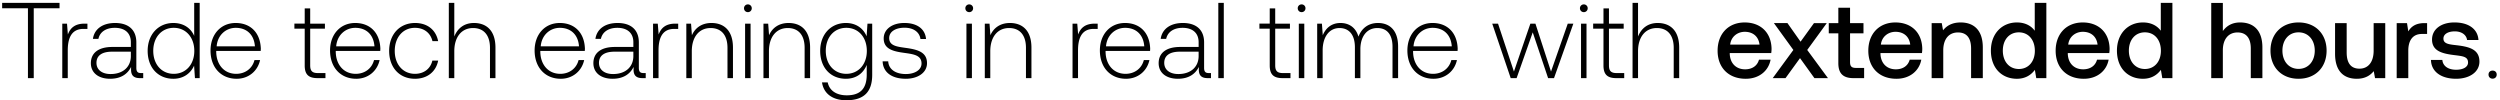 <svg width="448" height="18" viewBox="0 0 448 18" fill="none" xmlns="http://www.w3.org/2000/svg"><path d="M.385 1.482h4.622V14h1.04V1.482h4.622V.519H.385v.963zm14.763 2.754c-1.81 0-2.581.867-2.986 1.945l-.154-1.945h-.847V14h.982V9.05c0-1.983.52-3.87 2.812-3.87h.712v-.944h-.52zm10.15 8.859c-.577 0-.866-.193-.866-.944V7.606c0-2.234-1.368-3.486-3.813-3.486-2.234 0-3.717 1.079-3.968 2.85h.983c.25-1.193 1.29-1.983 2.946-1.983 1.83 0 2.87.963 2.87 2.58v.848h-3.313c-2.503 0-3.852 1.079-3.852 2.908 0 1.733 1.368 2.793 3.448 2.793 1.983 0 3.158-.906 3.755-2.119v.347C23.45 13.499 23.931 14 25.087 14h.577v-.905h-.366zm-1.848-3.043c0 1.868-1.33 3.216-3.64 3.216-1.56 0-2.523-.79-2.523-2.003 0-1.29.963-2.003 2.773-2.003h3.39v.79zm11.35-3.62c-.597-1.387-1.906-2.312-3.736-2.312-2.677 0-4.603 2.042-4.603 4.988 0 3.082 1.926 5.008 4.603 5.008 1.83 0 3.1-.983 3.717-2.35L34.935 14h.848V.519H34.8v5.912zm-3.659 6.798c-2.176 0-3.678-1.695-3.678-4.122 0-2.407 1.502-4.121 3.678-4.121 2.177 0 3.679 1.714 3.679 4.14 0 2.408-1.502 4.103-3.679 4.103zm11.266.886c2.138 0 3.774-1.387 4.198-3.351h-1.001c-.386 1.521-1.676 2.465-3.274 2.465-2.176 0-3.544-1.657-3.582-3.93v-.172h7.973c0-.135.019-.29.019-.405-.096-2.908-1.887-4.603-4.507-4.603-2.676 0-4.506 2.042-4.506 4.93 0 3.063 1.907 5.066 4.68 5.066zm-3.582-5.817c.154-1.983 1.637-3.312 3.428-3.312 1.906 0 3.274 1.175 3.428 3.312h-6.856zm15.779 3.428c0 1.56.635 2.273 2.292 2.273h1.425v-.905h-1.348c-1.021 0-1.387-.385-1.387-1.387V5.141h2.639v-.905h-2.639V1.5h-.982v2.735h-1.849v.905h1.849v6.586zm9.224 2.389c2.138 0 3.775-1.387 4.198-3.351h-1c-.386 1.521-1.676 2.465-3.275 2.465-2.176 0-3.543-1.657-3.582-3.93v-.172h7.973c0-.135.02-.29.02-.405-.097-2.908-1.888-4.603-4.507-4.603-2.677 0-4.507 2.042-4.507 4.93 0 3.063 1.907 5.066 4.68 5.066zm-3.582-5.817c.154-1.983 1.637-3.312 3.428-3.312 1.907 0 3.274 1.175 3.428 3.312h-6.856zm14.113 5.817c2.215 0 3.775-1.271 4.16-3.255h-1.04c-.328 1.444-1.502 2.369-3.12 2.369-2.138 0-3.62-1.676-3.62-4.102 0-2.427 1.463-4.141 3.62-4.141 1.637 0 2.792.924 3.139 2.388h1.02c-.404-2.022-1.925-3.255-4.14-3.255-2.754 0-4.641 2.042-4.641 5.008 0 3.004 1.868 4.988 4.622 4.988zM84.934 4.12c-1.83 0-2.965 1.021-3.524 2.427V.519h-.982V14h.982V9.185c0-2.542 1.29-4.16 3.37-4.16 1.868 0 3.024 1.233 3.024 3.544V14h.982V8.53c0-3.08-1.637-4.41-3.852-4.41zm15.549 9.996c2.138 0 3.775-1.387 4.199-3.351h-1.002c-.385 1.521-1.675 2.465-3.274 2.465-2.176 0-3.543-1.657-3.582-3.93v-.172h7.973c0-.135.02-.29.02-.405-.097-2.908-1.888-4.603-4.507-4.603-2.677 0-4.507 2.042-4.507 4.93 0 3.063 1.907 5.066 4.68 5.066zm-3.582-5.817c.154-1.983 1.637-3.312 3.428-3.312 1.907 0 3.274 1.175 3.428 3.312h-6.856zm18.446 4.796c-.578 0-.866-.193-.866-.944V7.606c0-2.234-1.368-3.486-3.814-3.486-2.234 0-3.717 1.079-3.967 2.85h.982c.251-1.193 1.291-1.983 2.947-1.983 1.829 0 2.869.963 2.869 2.58v.848h-3.312c-2.504 0-3.852 1.079-3.852 2.908 0 1.733 1.368 2.793 3.447 2.793 1.984 0 3.159-.906 3.756-2.119v.347c-.039 1.155.443 1.656 1.598 1.656h.578v-.905h-.366zm-1.849-3.043c0 1.868-1.328 3.216-3.639 3.216-1.56 0-2.523-.79-2.523-2.003 0-1.29.963-2.003 2.773-2.003h3.389v.79zm7.515-5.816c-1.81 0-2.581.867-2.985 1.945l-.154-1.945h-.847V14h.982V9.05c0-1.983.52-3.87 2.812-3.87h.712v-.944h-.52zm6.482-.116c-1.791 0-2.947.925-3.505 2.196l-.154-2.08h-.848V14h.983V9.185c0-2.542 1.29-4.16 3.37-4.16 1.887 0 3.024 1.233 3.024 3.544V14h.982V8.53c0-3.08-1.637-4.41-3.852-4.41zm6.526-1.945a.68.68 0 00.694-.693.68.68 0 00-.694-.693.678.678 0 00-.693.693c0 .404.308.693.693.693zm-.5 11.825h.982V4.236h-.982V14zm7.797-9.88c-1.791 0-2.946.925-3.505 2.196l-.154-2.08h-.847V14h.982V9.185c0-2.542 1.29-4.16 3.37-4.16 1.888 0 3.024 1.233 3.024 3.544V14h.982V8.53c0-3.08-1.637-4.41-3.852-4.41zm13.98 2.388c-.597-1.444-1.907-2.388-3.717-2.388-2.677 0-4.603 2.023-4.603 4.988 0 3.082 1.926 5.008 4.603 5.008 1.829 0 3.12-.963 3.736-2.485v1.733c0 2.6-1.233 3.717-3.582 3.717-1.83 0-3.101-.828-3.409-2.31h-1.021c.308 2.08 1.984 3.196 4.353 3.196 3.158 0 4.641-1.502 4.641-4.564V4.236h-.847l-.154 2.272zm-3.64 6.722c-2.177 0-3.679-1.695-3.679-4.122 0-2.426 1.502-4.121 3.679-4.121 2.176 0 3.678 1.695 3.678 4.14 0 2.408-1.502 4.103-3.678 4.103zm6.508-2.234c.077 2.022 1.714 3.12 4.16 3.12 2.099 0 3.794-1.06 3.794-2.793 0-2.06-1.81-2.465-3.909-2.754-1.522-.212-2.87-.385-2.87-1.752 0-1.117 1.098-1.85 2.754-1.85 1.56 0 2.677.752 2.85 2.023h1.002c-.174-1.907-1.733-2.87-3.852-2.87-2.176-.019-3.736 1.098-3.736 2.774 0 1.964 1.81 2.33 3.813 2.6 1.637.23 2.966.442 2.966 1.887 0 1.155-1.213 1.887-2.812 1.887-1.868 0-3.081-.867-3.158-2.272h-1.002zm15.52-8.82a.678.678 0 00.693-.694.678.678 0 00-.693-.693.679.679 0 00-.694.693c0 .404.308.693.694.693zM173.185 14h.982V4.236h-.982V14zm7.798-9.88c-1.791 0-2.947.925-3.505 2.196l-.154-2.08h-.848V14h.982V9.185c0-2.542 1.291-4.16 3.371-4.16 1.887 0 3.023 1.233 3.023 3.544V14h.982V8.53c0-3.08-1.637-4.41-3.851-4.41zm15.202.116c-1.81 0-2.58.867-2.985 1.945l-.154-1.945h-.847V14h.982V9.05c0-1.983.52-3.87 2.812-3.87h.712v-.944h-.52zm5.594 9.88c2.138 0 3.775-1.387 4.198-3.351h-1.001c-.385 1.521-1.676 2.465-3.274 2.465-2.176 0-3.544-1.657-3.582-3.93v-.172h7.973c0-.135.019-.29.019-.405-.096-2.908-1.887-4.603-4.506-4.603-2.677 0-4.507 2.042-4.507 4.93 0 3.063 1.907 5.066 4.68 5.066zm-3.582-5.817c.154-1.983 1.637-3.312 3.428-3.312 1.906 0 3.274 1.175 3.428 3.312h-6.856zm18.446 4.796c-.578 0-.867-.193-.867-.944V7.606c0-2.234-1.367-3.486-3.813-3.486-2.234 0-3.717 1.079-3.967 2.85h.982c.25-1.193 1.29-1.983 2.946-1.983 1.83 0 2.87.963 2.87 2.58v.848h-3.313c-2.503 0-3.851 1.079-3.851 2.908 0 1.733 1.367 2.793 3.447 2.793 1.984 0 3.158-.906 3.755-2.119v.347c-.038 1.155.443 1.656 1.599 1.656h.578v-.905h-.366zm-1.849-3.043c0 1.868-1.329 3.216-3.64 3.216-1.56 0-2.523-.79-2.523-2.003 0-1.29.963-2.003 2.773-2.003h3.39v.79zM218.322 14h.982V.519h-.982V14zm9.214-2.273c0 1.56.636 2.273 2.292 2.273h1.425v-.905h-1.348c-1.021 0-1.387-.385-1.387-1.387V5.141h2.639v-.905h-2.639V1.5h-.982v2.735h-1.849v.905h1.849v6.586zm5.712-9.552a.678.678 0 00.693-.693.678.678 0 00-.693-.693.678.678 0 00-.693.693c0 .404.308.693.693.693zM232.747 14h.982V4.236h-.982V14zm14.192-9.88c-1.791 0-2.947 1.002-3.505 2.446-.462-1.618-1.676-2.446-3.216-2.446-1.676 0-2.677.983-3.178 2.196l-.154-2.08h-.847V14h.982V9.031c0-2.388 1.155-4.005 3.023-4.005 1.695 0 2.754 1.194 2.754 3.447V14h.982V8.685c.058-2.234 1.214-3.66 3.043-3.66 1.695 0 2.716 1.137 2.716 3.351V14h1.001V8.338c0-2.947-1.56-4.218-3.601-4.218zm9.945 9.996c2.138 0 3.775-1.387 4.198-3.351h-1.001c-.385 1.521-1.676 2.465-3.274 2.465-2.176 0-3.544-1.657-3.582-3.93v-.172h7.973c0-.135.019-.29.019-.405-.096-2.908-1.887-4.603-4.506-4.603-2.677 0-4.507 2.042-4.507 4.93 0 3.063 1.907 5.066 4.68 5.066zm-3.582-5.817c.154-1.983 1.637-3.312 3.428-3.312 1.906 0 3.274 1.175 3.428 3.312h-6.856zM270.718 14h1.059l2.889-8.204L277.42 14h1.059l3.467-9.764h-1.002l-3.004 8.59-2.792-8.59h-.906l-2.946 8.59-2.85-8.59h-1.04L270.718 14zm13.103-11.825a.678.678 0 00.693-.693.678.678 0 00-.693-.693.679.679 0 00-.694.693c0 .404.308.693.694.693zM283.32 14h.982V4.236h-.982V14zm4.023-2.273c0 1.56.635 2.273 2.292 2.273h1.425v-.905h-1.348c-1.021 0-1.387-.385-1.387-1.387V5.141h2.638v-.905h-2.638V1.5h-.982v2.735h-1.849v.905h1.849v6.586zm9.718-7.607c-1.83 0-2.966 1.021-3.525 2.427V.519h-.982V14h.982V9.185c0-2.542 1.291-4.16 3.371-4.16 1.868 0 3.023 1.233 3.023 3.544V14h.982V8.53c0-3.08-1.637-4.41-3.851-4.41zm15.78 9.996c2.446 0 4.102-1.483 4.448-3.428h-2.079c-.289 1.097-1.214 1.733-2.485 1.733-1.637 0-2.696-1.098-2.754-2.773v-.135h7.434c.039-.27.058-.54.058-.79-.058-2.889-1.965-4.699-4.815-4.699-2.908 0-4.853 2.022-4.853 5.065 0 3.024 1.945 5.027 5.046 5.027zm-2.793-6.125c.154-1.406 1.291-2.291 2.619-2.291 1.445 0 2.466.828 2.639 2.291h-5.258zM317.672 14h2.292l2.6-3.582L325.145 14h2.426l-3.717-5.046 3.505-4.814h-2.291L322.66 7.47l-2.349-3.331h-2.427l3.486 4.814L317.672 14zm11.758-2.677c0 1.791.809 2.677 2.696 2.677h1.926v-1.83h-1.464c-.789 0-1.059-.288-1.059-1.059V5.97h2.407V4.14h-2.407V1.387h-2.099V4.14h-1.714v1.83h1.714v5.353zm10.418 2.793c2.446 0 4.102-1.483 4.449-3.428h-2.08c-.289 1.097-1.214 1.733-2.485 1.733-1.637 0-2.696-1.098-2.754-2.773v-.135h7.434c.039-.27.058-.54.058-.79-.058-2.889-1.964-4.699-4.815-4.699-2.908 0-4.853 2.022-4.853 5.065 0 3.024 1.945 5.027 5.046 5.027zm-2.793-6.125c.154-1.406 1.291-2.291 2.62-2.291 1.444 0 2.465.828 2.638 2.291h-5.258zm14.296-3.967c-1.598 0-2.542.636-3.158 1.406l-.231-1.29h-1.811V14h2.08V9.031c0-2.003.983-3.216 2.639-3.216 1.56 0 2.349 1.002 2.349 2.87V14h2.1V8.511c0-3.293-1.792-4.487-3.968-4.487zm13.275 1.483c-.635-.867-1.694-1.483-3.197-1.483-2.676 0-4.66 2.003-4.66 5.046 0 3.158 1.984 5.046 4.66 5.046 1.56 0 2.581-.732 3.217-1.599l.25 1.483h1.81V.519h-2.08v4.988zm-2.85 6.856c-1.733 0-2.869-1.348-2.869-3.293 0-1.926 1.136-3.274 2.869-3.274 1.733 0 2.87 1.348 2.87 3.312 0 1.907-1.137 3.255-2.87 3.255zm11.643 1.753c2.446 0 4.102-1.483 4.448-3.428h-2.079c-.289 1.097-1.214 1.733-2.485 1.733-1.637 0-2.696-1.098-2.754-2.773v-.135h7.434c.039-.27.058-.54.058-.79-.058-2.889-1.965-4.699-4.815-4.699-2.908 0-4.853 2.022-4.853 5.065 0 3.024 1.945 5.027 5.046 5.027zm-2.793-6.125c.154-1.406 1.291-2.291 2.619-2.291 1.445 0 2.465.828 2.639 2.291h-5.258zm16.588-2.484c-.636-.867-1.695-1.483-3.197-1.483-2.677 0-4.661 2.003-4.661 5.046 0 3.158 1.984 5.046 4.661 5.046 1.56 0 2.581-.732 3.216-1.599l.25 1.483h1.811V.519h-2.08v4.988zm-2.85 6.856c-1.734 0-2.87-1.348-2.87-3.293 0-1.926 1.136-3.274 2.87-3.274 1.733 0 2.869 1.348 2.869 3.312 0 1.907-1.136 3.255-2.869 3.255zm17.07-8.339c-1.54 0-2.484.693-3.1 1.54V.52h-2.08V14h2.08V9.012c0-1.984 1.001-3.197 2.638-3.197 1.541 0 2.369 1.002 2.369 2.87V14h2.08V8.511c0-3.293-1.791-4.487-3.987-4.487zm10.464 10.092c3.004 0 5.026-2.023 5.026-5.046 0-3.005-2.022-5.046-5.026-5.046-3.005 0-5.027 2.041-5.027 5.046 0 3.023 2.022 5.046 5.027 5.046zm0-1.772c-1.753 0-2.889-1.368-2.889-3.274 0-1.907 1.136-3.274 2.889-3.274 1.752 0 2.908 1.367 2.908 3.274 0 1.906-1.156 3.274-2.908 3.274zm13.458-3.274c0 2.041-.962 3.235-2.542 3.235-1.521 0-2.291-.982-2.291-2.908V4.14h-2.08v5.488c0 3.37 1.791 4.488 3.89 4.488 1.521 0 2.426-.617 3.043-1.368l.231 1.252h1.829V4.14h-2.08v4.93zm9.118-4.93c-1.618 0-2.407.654-2.908 1.483l-.231-1.483h-1.849V14h2.08V9.05c0-1.52.597-2.965 2.446-2.965h.924V4.14h-.462zm1.152 6.605c.058 2.138 1.868 3.37 4.507 3.37 2.388 0 4.179-1.194 4.179-3.08 0-2.196-1.83-2.659-4.083-2.928-1.425-.154-2.369-.27-2.369-1.194 0-.79.809-1.29 2.042-1.29 1.232 0 2.079.635 2.195 1.54h2.041c-.134-2.022-1.848-3.139-4.275-3.139-2.369-.02-4.044 1.194-4.044 3.062 0 2.042 1.772 2.523 4.025 2.793 1.521.192 2.426.27 2.426 1.329 0 .79-.847 1.29-2.137 1.29-1.503 0-2.388-.732-2.465-1.753h-2.042zm10.317 2.62c0 .442.308.731.732.731.423 0 .731-.289.731-.732s-.308-.712-.731-.712c-.424 0-.732.27-.732.713z" fill="#000"/></svg>
